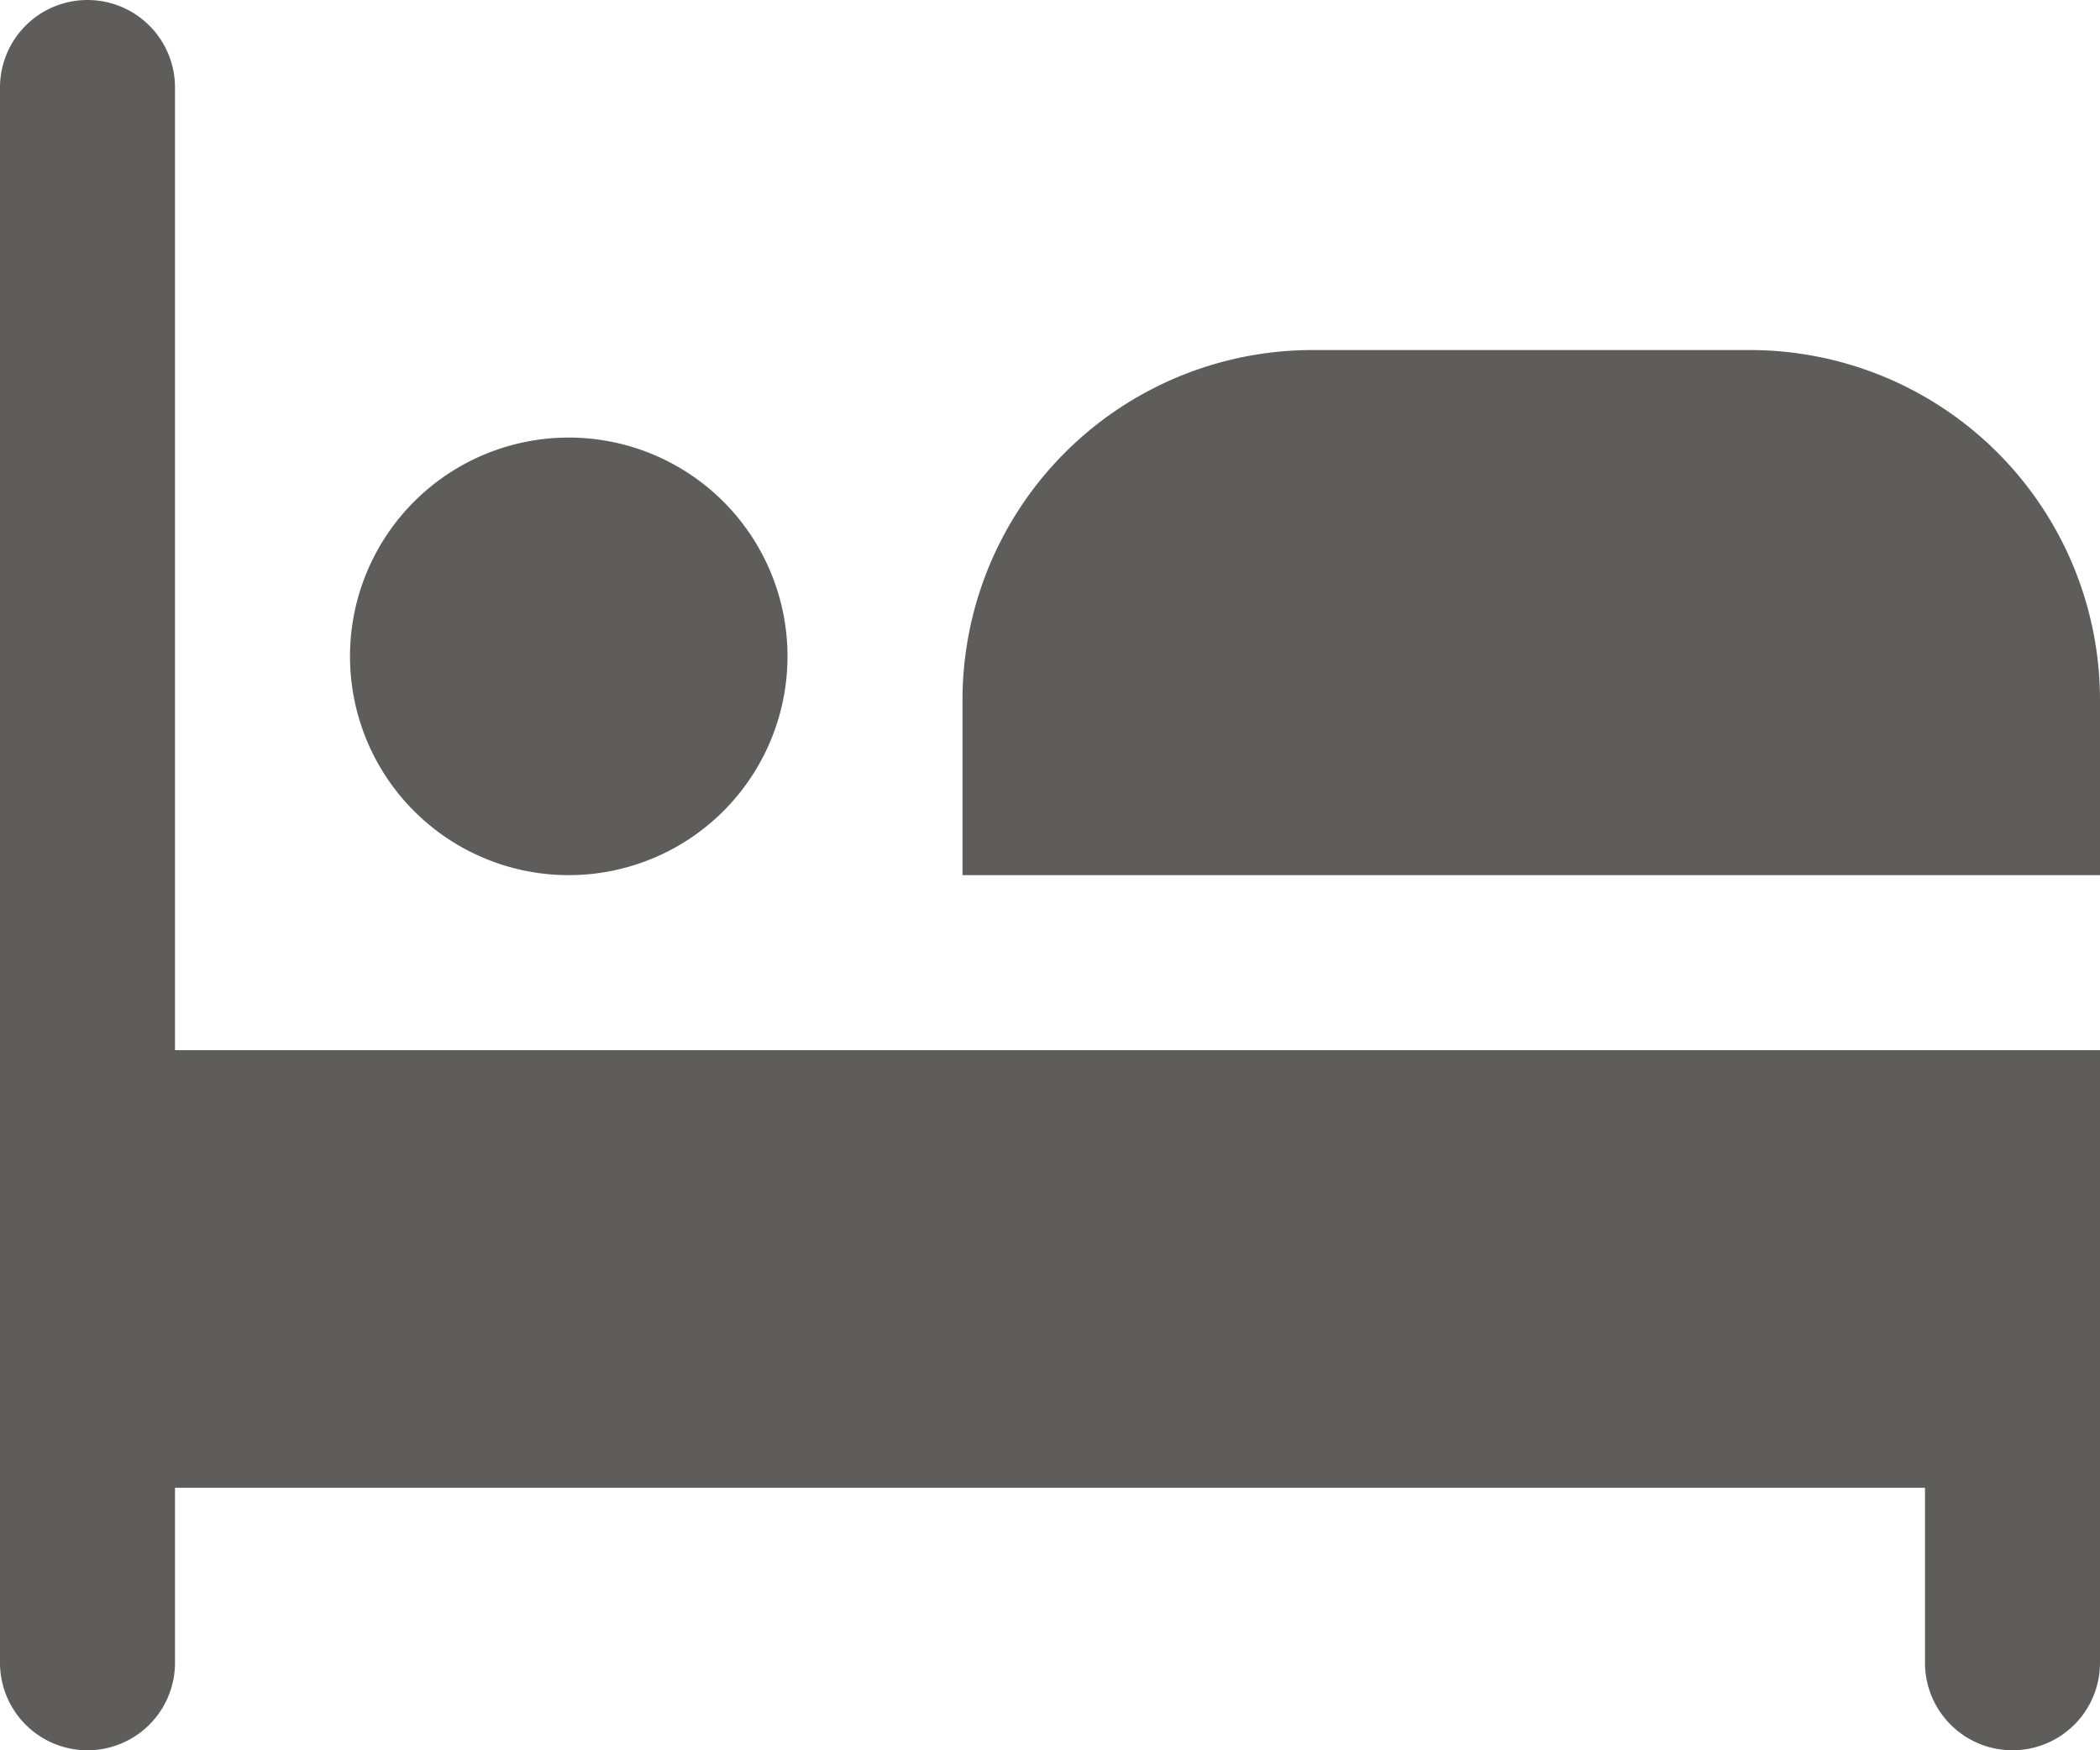 <svg xmlns="http://www.w3.org/2000/svg" width="18" height="15" viewBox="0 0 18 15">
  <path id="bed" d="M6.75,7.625A1.875,1.875,0,1,1,4.875,5.75,1.875,1.875,0,0,1,6.75,7.625ZM18,9.5V8a3,3,0,0,0-3-3H11.25a3,3,0,0,0-3,3V9.5ZM1.5,11V2.75a.75.75,0,1,0-1.5,0v13.5a.75.75,0,0,0,1.5,0v-1.5h15v1.5a.75.75,0,0,0,1.5,0V11Z" transform="translate(0 -2)" fill="#5f5c5c"/>
</svg>
